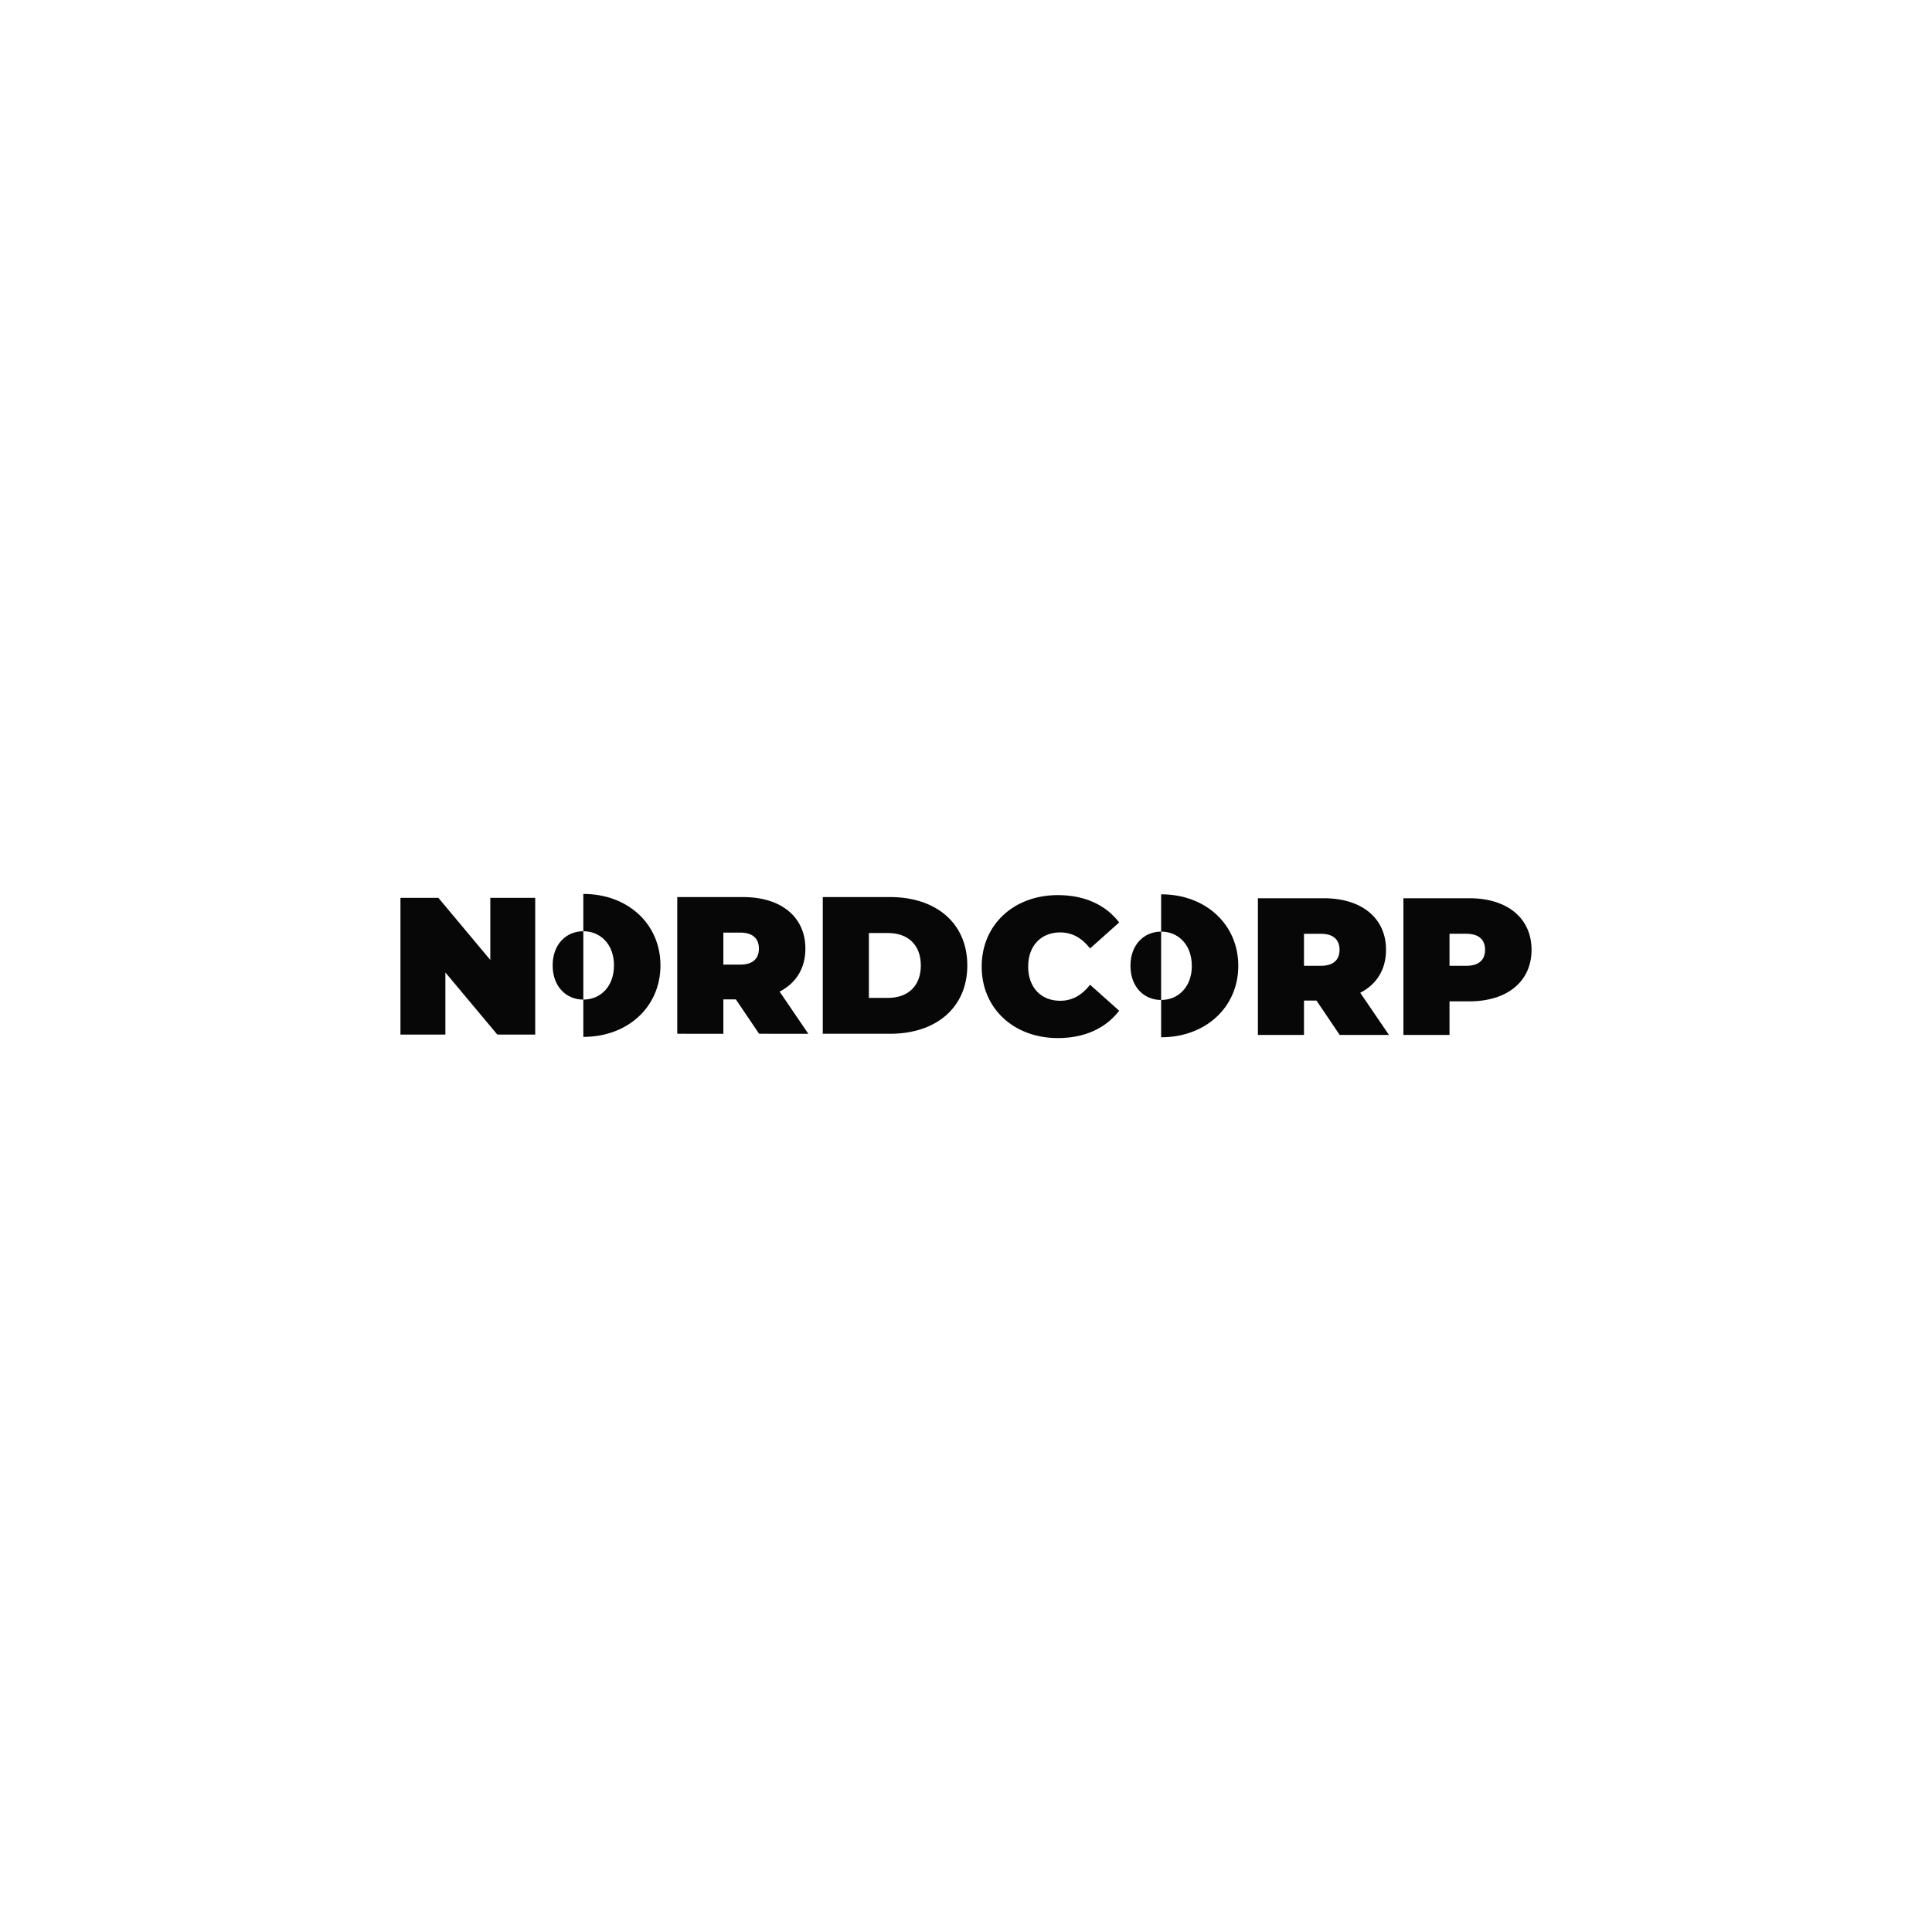 <svg id="Layer_1" data-name="Layer 1" xmlns="http://www.w3.org/2000/svg" viewBox="0 0 2000 2000"><defs><style>.cls-1{fill:#060706;}</style></defs><path class="cls-1" d="M554.06,929.43V1071H514.84l-53.78-64.3V1071H414.55V929.43h39.23l53.78,64.3v-64.3Z"/><path class="cls-1" d="M603.85,925.39c46.1,0,79.86,31.14,79.86,74s-33.76,74-79.86,74m31.74-74c0-22-14.15-35.38-31.74-35.38s-31.75,13.34-31.75,35.38,14.16,35.39,31.75,35.39S635.59,1021.43,635.59,999.39Z"/><path class="cls-1" d="M761.76,1034.58H748.82v35.58H701.1V928.63h68.14c39.43,0,64.5,20.62,64.5,53.38,0,20.42-9.7,35.78-26.69,44.48l29.72,43.67H785.82Zm4.45-69.16H748.82v33.16h17.39c13.14,0,19.41-6.26,19.41-16.57S779.35,965.42,766.21,965.42Z"/><path class="cls-1" d="M851.74,928.63H921.5c47.31,0,79.86,26.89,79.86,70.76s-32.55,70.77-79.86,70.77H851.74ZM919.47,1033c20,0,33.77-11.93,33.77-33.57s-13.75-33.56-33.77-33.56h-20V1033Z"/><path class="cls-1" d="M1202,925.79c46.1,0,79.87,31.14,79.87,74s-33.77,74-79.87,74m31.75-74c0-22-14.16-35.39-31.75-35.39s-31.74,13.35-31.74,35.39,14.15,35.38,31.74,35.38S1233.79,1021.84,1233.79,999.8Z"/><path class="cls-1" d="M1016.23,1000.61c0-43.47,33.36-74,78.85-74,27.7,0,49.54,10.11,63.49,28.31l-30.12,26.89c-8.29-10.51-18.2-16.58-30.94-16.58-19.81,0-33.16,13.75-33.16,35.39s13.35,35.38,33.16,35.38c12.74,0,22.65-6.07,30.94-16.58l30.12,26.89c-14,18.2-35.79,28.31-63.49,28.31C1049.59,1074.61,1016.23,1044.08,1016.23,1000.61Z"/><path class="cls-1" d="M1362.83,1035.79h-12.94v35.58h-47.71V929.84h68.13c39.43,0,64.5,20.62,64.5,53.38,0,20.42-9.7,35.79-26.69,44.48l29.73,43.67h-51Zm4.45-69.15h-17.39V999.8h17.39c13.14,0,19.41-6.27,19.41-16.58S1380.42,966.64,1367.28,966.64Z"/><path class="cls-1" d="M1585.45,983.22c0,32.75-25.07,53.38-64.5,53.38h-20.42v34.77h-47.72V929.84H1521C1560.38,929.84,1585.45,950.46,1585.45,983.22Zm-48.12,0c0-10.31-6.27-16.58-19.41-16.58h-17.39V999.8h17.39C1531.06,999.8,1537.33,993.53,1537.33,983.22Z"/></svg>